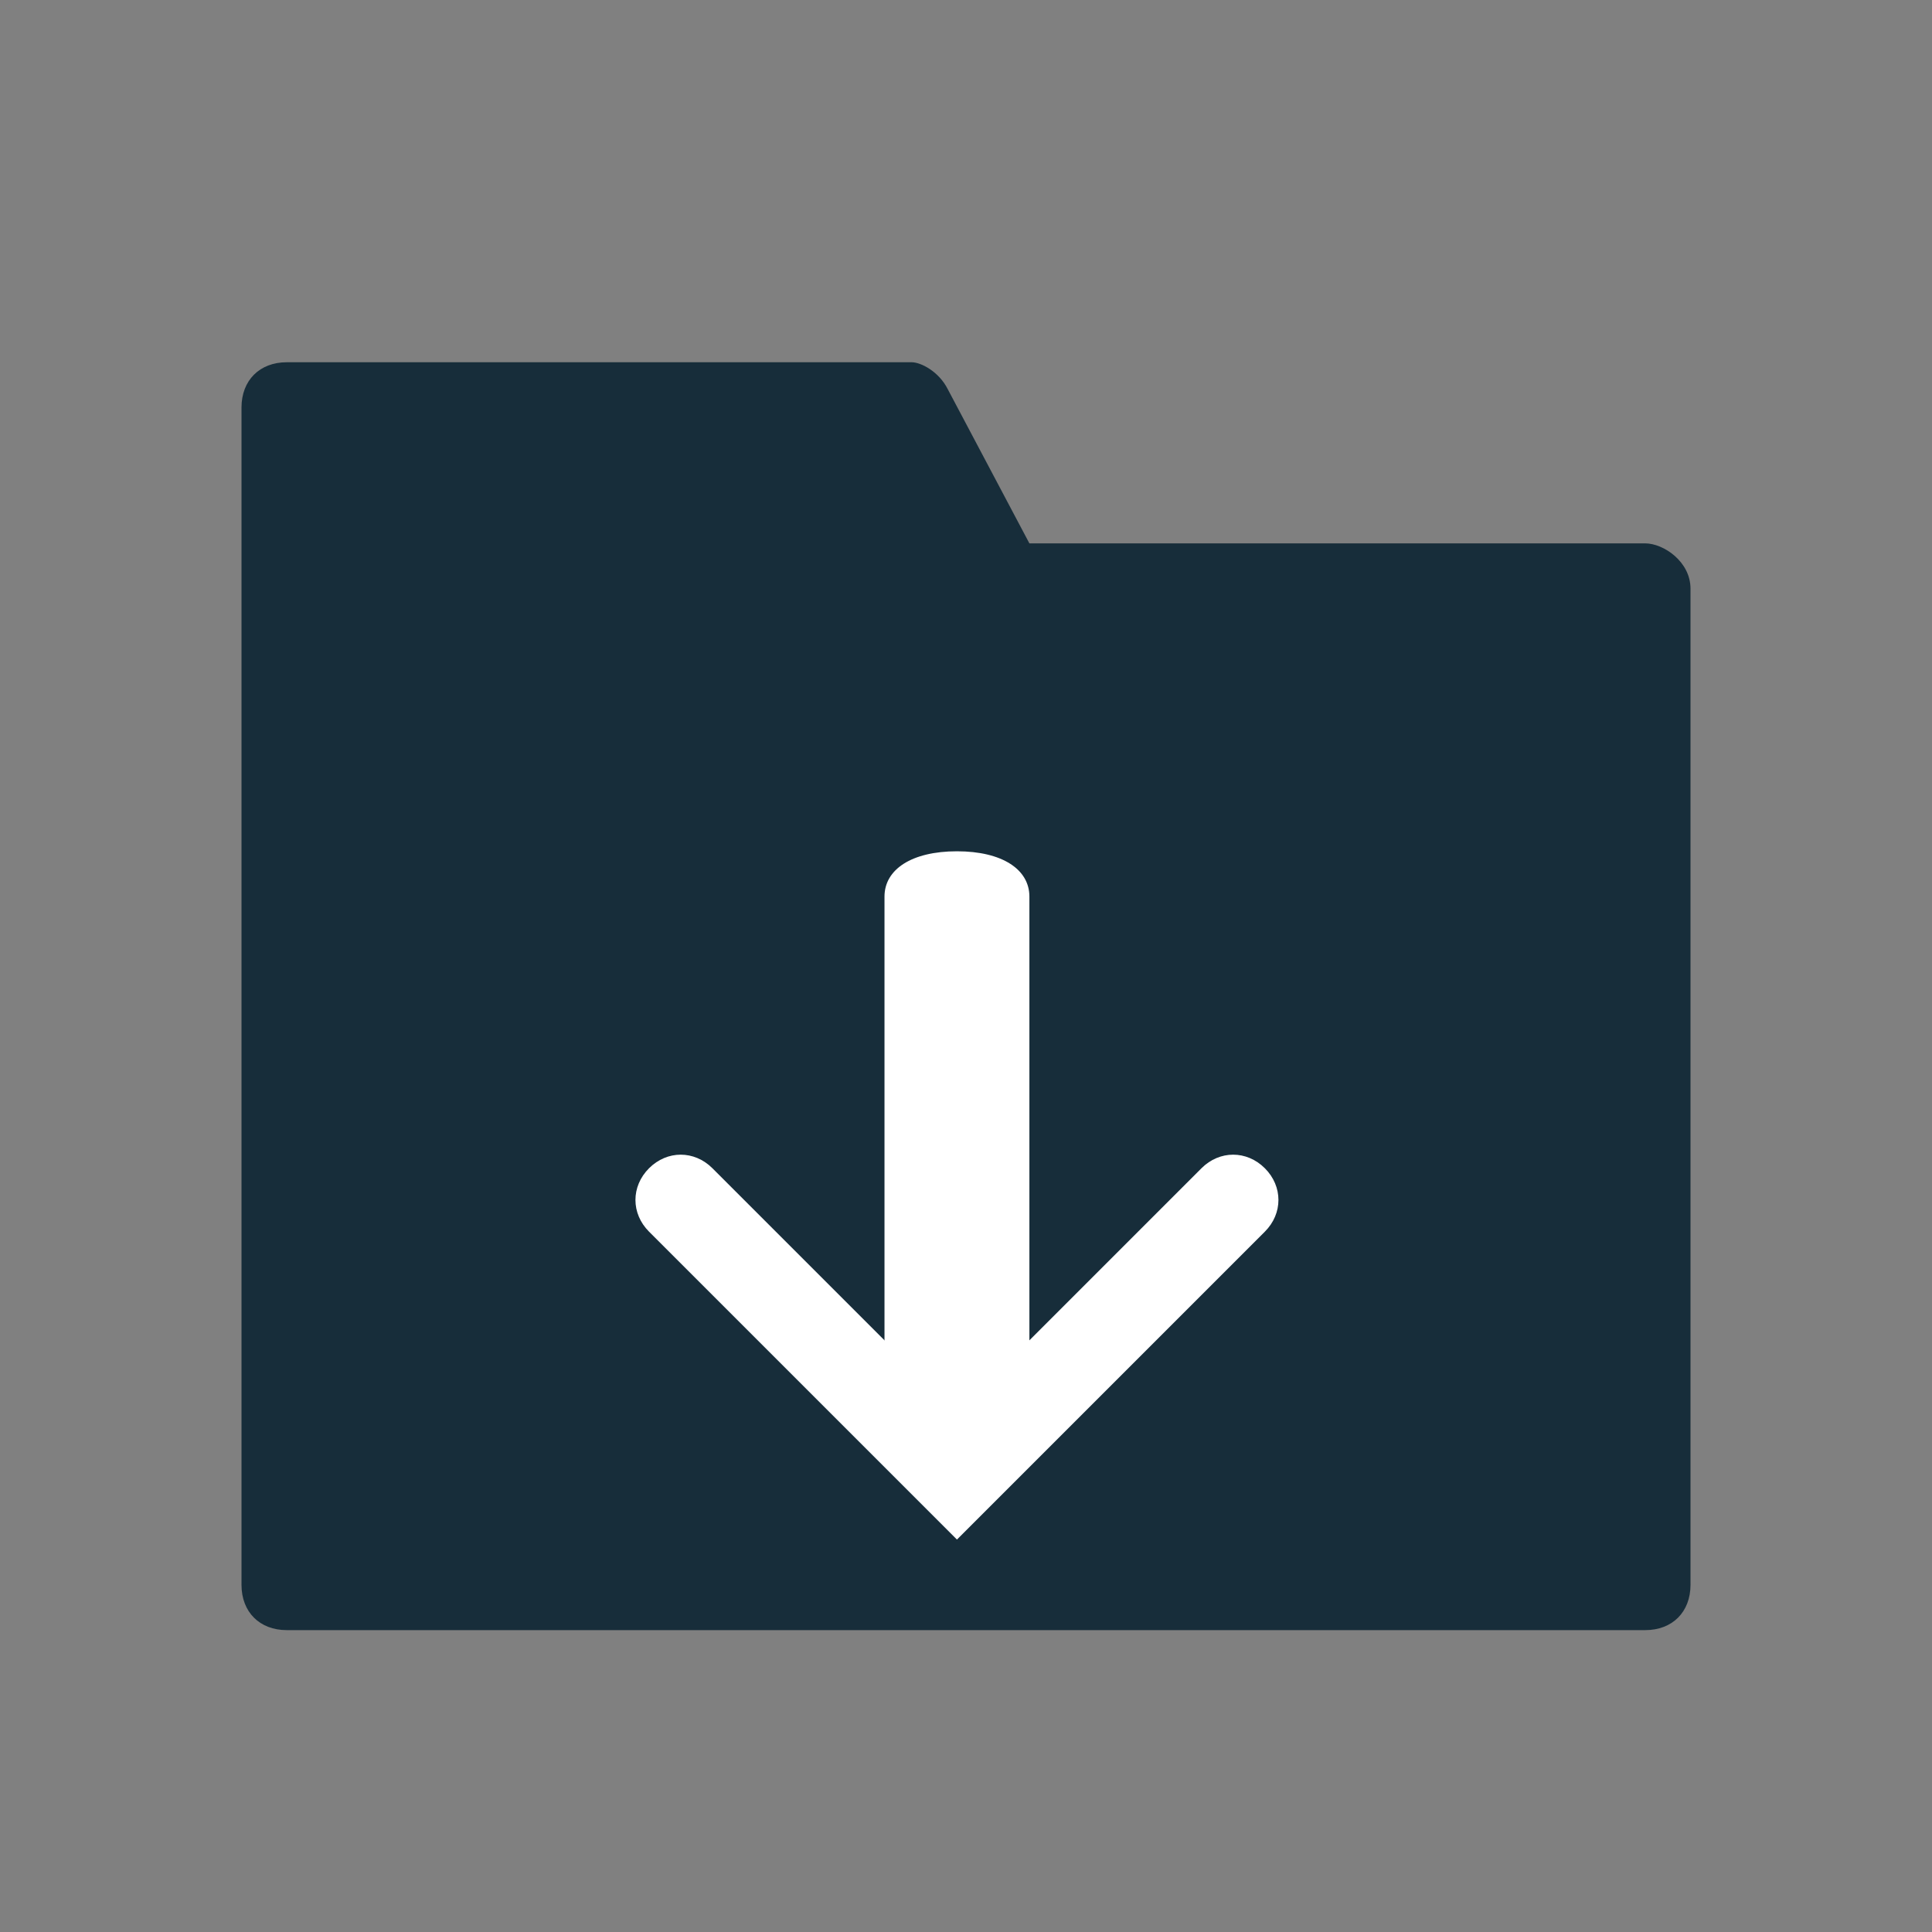 <svg width="16" height="16" viewBox="0 0 16 16" fill="none" xmlns="http://www.w3.org/2000/svg">
<rect x="0" y="0" width="16" height="16" fill="#808080" stroke="none"/>
<path d="M13.625 4.5H8.525L7.85 3.225C7.775 3.075 7.625 3 7.55 3H2.375C2.15 3 2 3.15 2 3.375V13.125C2 13.35 2.15 13.5 2.375 13.5H13.625C13.85 13.5 14 13.35 14 13.125V4.875C14 4.65 13.775 4.5 13.625 4.5Z" fill="#172D3A"/>
<path d="M7.925 12.75L5.375 10.2C5.225 10.05 5.225 9.825 5.375 9.675C5.525 9.525 5.75 9.525 5.9 9.675L7.925 11.7L9.95 9.675C10.1 9.525 10.325 9.525 10.475 9.675C10.625 9.825 10.625 10.05 10.475 10.2L7.925 12.75Z" fill="white"/>
<path d="M7.925 11.85C7.625 11.85 7.325 11.7 7.325 11.475V7.425C7.325 7.2 7.55 7.05 7.925 7.05C8.3 7.05 8.525 7.2 8.525 7.425V11.475C8.525 11.7 8.3 11.85 7.925 11.85Z" fill="white"/>
</svg>

